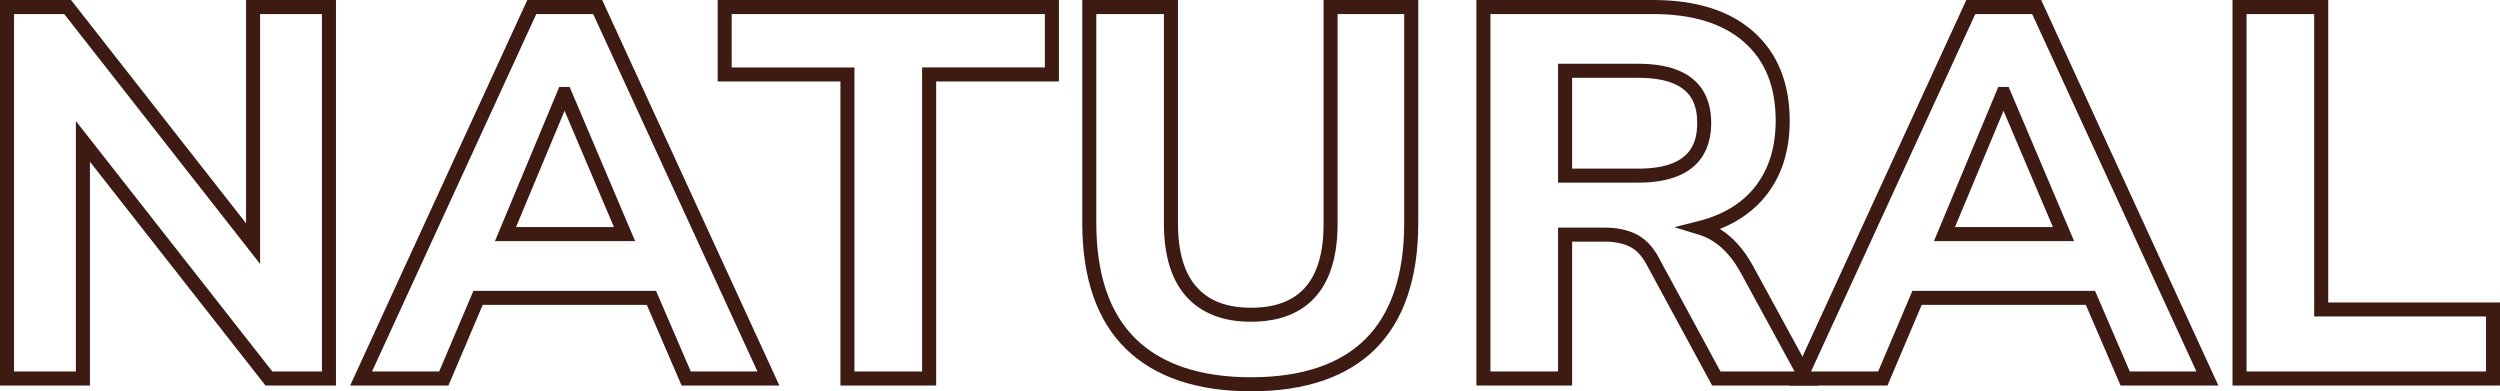 <?xml version="1.0" encoding="UTF-8"?>
<svg id="Capa_2" data-name="Capa 2" xmlns="http://www.w3.org/2000/svg" viewBox="0 0 890.17 139.33">
  <defs>
    <style>
      .cls-1 {
        fill: #3d1b13;
      }
    </style>
  </defs>
  <g id="Capa_1-2" data-name="Capa 1">
    <g>
      <path class="cls-1" d="M119.63,137.27h-25.1L32.02,57.58v79.69H0V0h25.29l62.32,79.5V0h32.02v137.27ZM96.96,132.27h17.67V5h-22.02v88.98L22.86,5H5v127.27h22.02V43.1l69.95,89.16Z"/>
      <path class="cls-1" d="M277.5,137.27h-34.81l-12.38-28.71h-58.43l-12.2,28.71h-35.01L187.76,0h26.66l63.09,137.27ZM245.98,132.27h23.72L211.21,5h-20.25l-58.49,127.27h23.9l12.2-28.71h65.02l12.38,28.71ZM226.16,85.86h-49.93l22.91-54.91h3.69l23.32,54.91ZM183.74,80.86h34.87l-17.59-41.41-17.28,41.41Z"/>
      <path class="cls-1" d="M333.33,137.27h-34.08V29.01h-43.71V0h121.51v29.01h-43.71v108.25ZM304.25,132.27h24.08V24.01h43.71V5h-111.51v19.01h43.71v108.25Z"/>
      <path class="cls-1" d="M445.46,139.33c-19.35,0-34.37-5.1-44.62-15.16-10.27-10.07-15.48-25.13-15.48-44.75V0h34.08v79.61c0,10.07,2.25,17.68,6.68,22.63,4.42,4.93,10.75,7.33,19.34,7.33,17.38,0,25.83-9.8,25.83-29.96V0h33.71v79.42c0,19.61-5.11,34.66-15.18,44.73-10.07,10.07-25,15.18-44.36,15.18ZM390.36,5v74.42c0,18.23,4.7,32.08,13.98,41.18,9.29,9.11,23.12,13.73,41.12,13.73s31.72-4.61,40.82-13.71c9.1-9.1,13.71-22.96,13.71-41.2V5h-23.71v74.61c0,28.89-16.77,34.96-30.83,34.96-9.95,0-17.71-3.03-23.06-8.99-5.28-5.89-7.96-14.62-7.96-25.97V5h-24.08Z"/>
      <path class="cls-1" d="M647.42,137.27h-37.78l-23.6-43.52c-1.6-2.87-3.56-4.89-5.82-5.97-2.4-1.15-5.32-1.73-8.68-1.73h-11.76v51.22h-34.08V0h62.91c15.32,0,27.37,3.81,35.81,11.33,8.52,7.59,12.84,18.26,12.84,31.7,0,10.4-2.73,19.22-8.12,26.2-4.19,5.43-9.81,9.55-16.74,12.29,4.52,2.81,8.41,7.1,11.6,12.82l23.42,42.93ZM612.61,132.27h26.38l-19.37-35.51c-3.9-6.99-8.9-11.45-14.85-13.25l-8.63-2.61,8.74-2.21c8.78-2.22,15.61-6.43,20.3-12.52,4.7-6.09,7.08-13.88,7.08-23.15,0-12.12-3.65-21.27-11.17-27.96-7.5-6.68-18.43-10.06-32.48-10.06h-57.91v127.27h24.08v-51.22h16.76c4.11,0,7.75.74,10.83,2.21,3.22,1.54,5.93,4.25,8.05,8.08l22.19,40.93ZM583.36,65.04h-28.58V22.7h28.58c21.45,0,25.95,11.46,25.95,21.07s-4.5,21.26-25.95,21.26ZM559.78,60.04h23.58c18.78,0,20.95-9.28,20.95-16.26s-2.17-16.07-20.95-16.07h-23.58v32.34Z"/>
      <path class="cls-1" d="M789.88,137.27h-34.81l-12.38-28.71h-58.43l-12.19,28.71h-35.01L700.14,0h26.66l63.09,137.27ZM758.36,132.27h23.72l-58.49-127.27h-20.25l-58.49,127.27h23.9l12.19-28.71h65.03l12.38,28.71ZM738.54,85.86h-49.93l22.91-54.91h3.69l23.32,54.91ZM696.11,80.86h34.87l-17.59-41.41-17.28,41.41Z"/>
      <path class="cls-1" d="M890.17,137.27h-95.24V0h34.08v107.69h61.16v29.58ZM799.93,132.27h85.24v-19.58h-61.16V5h-24.08v127.27Z"/>
    </g>
  </g>
</svg>